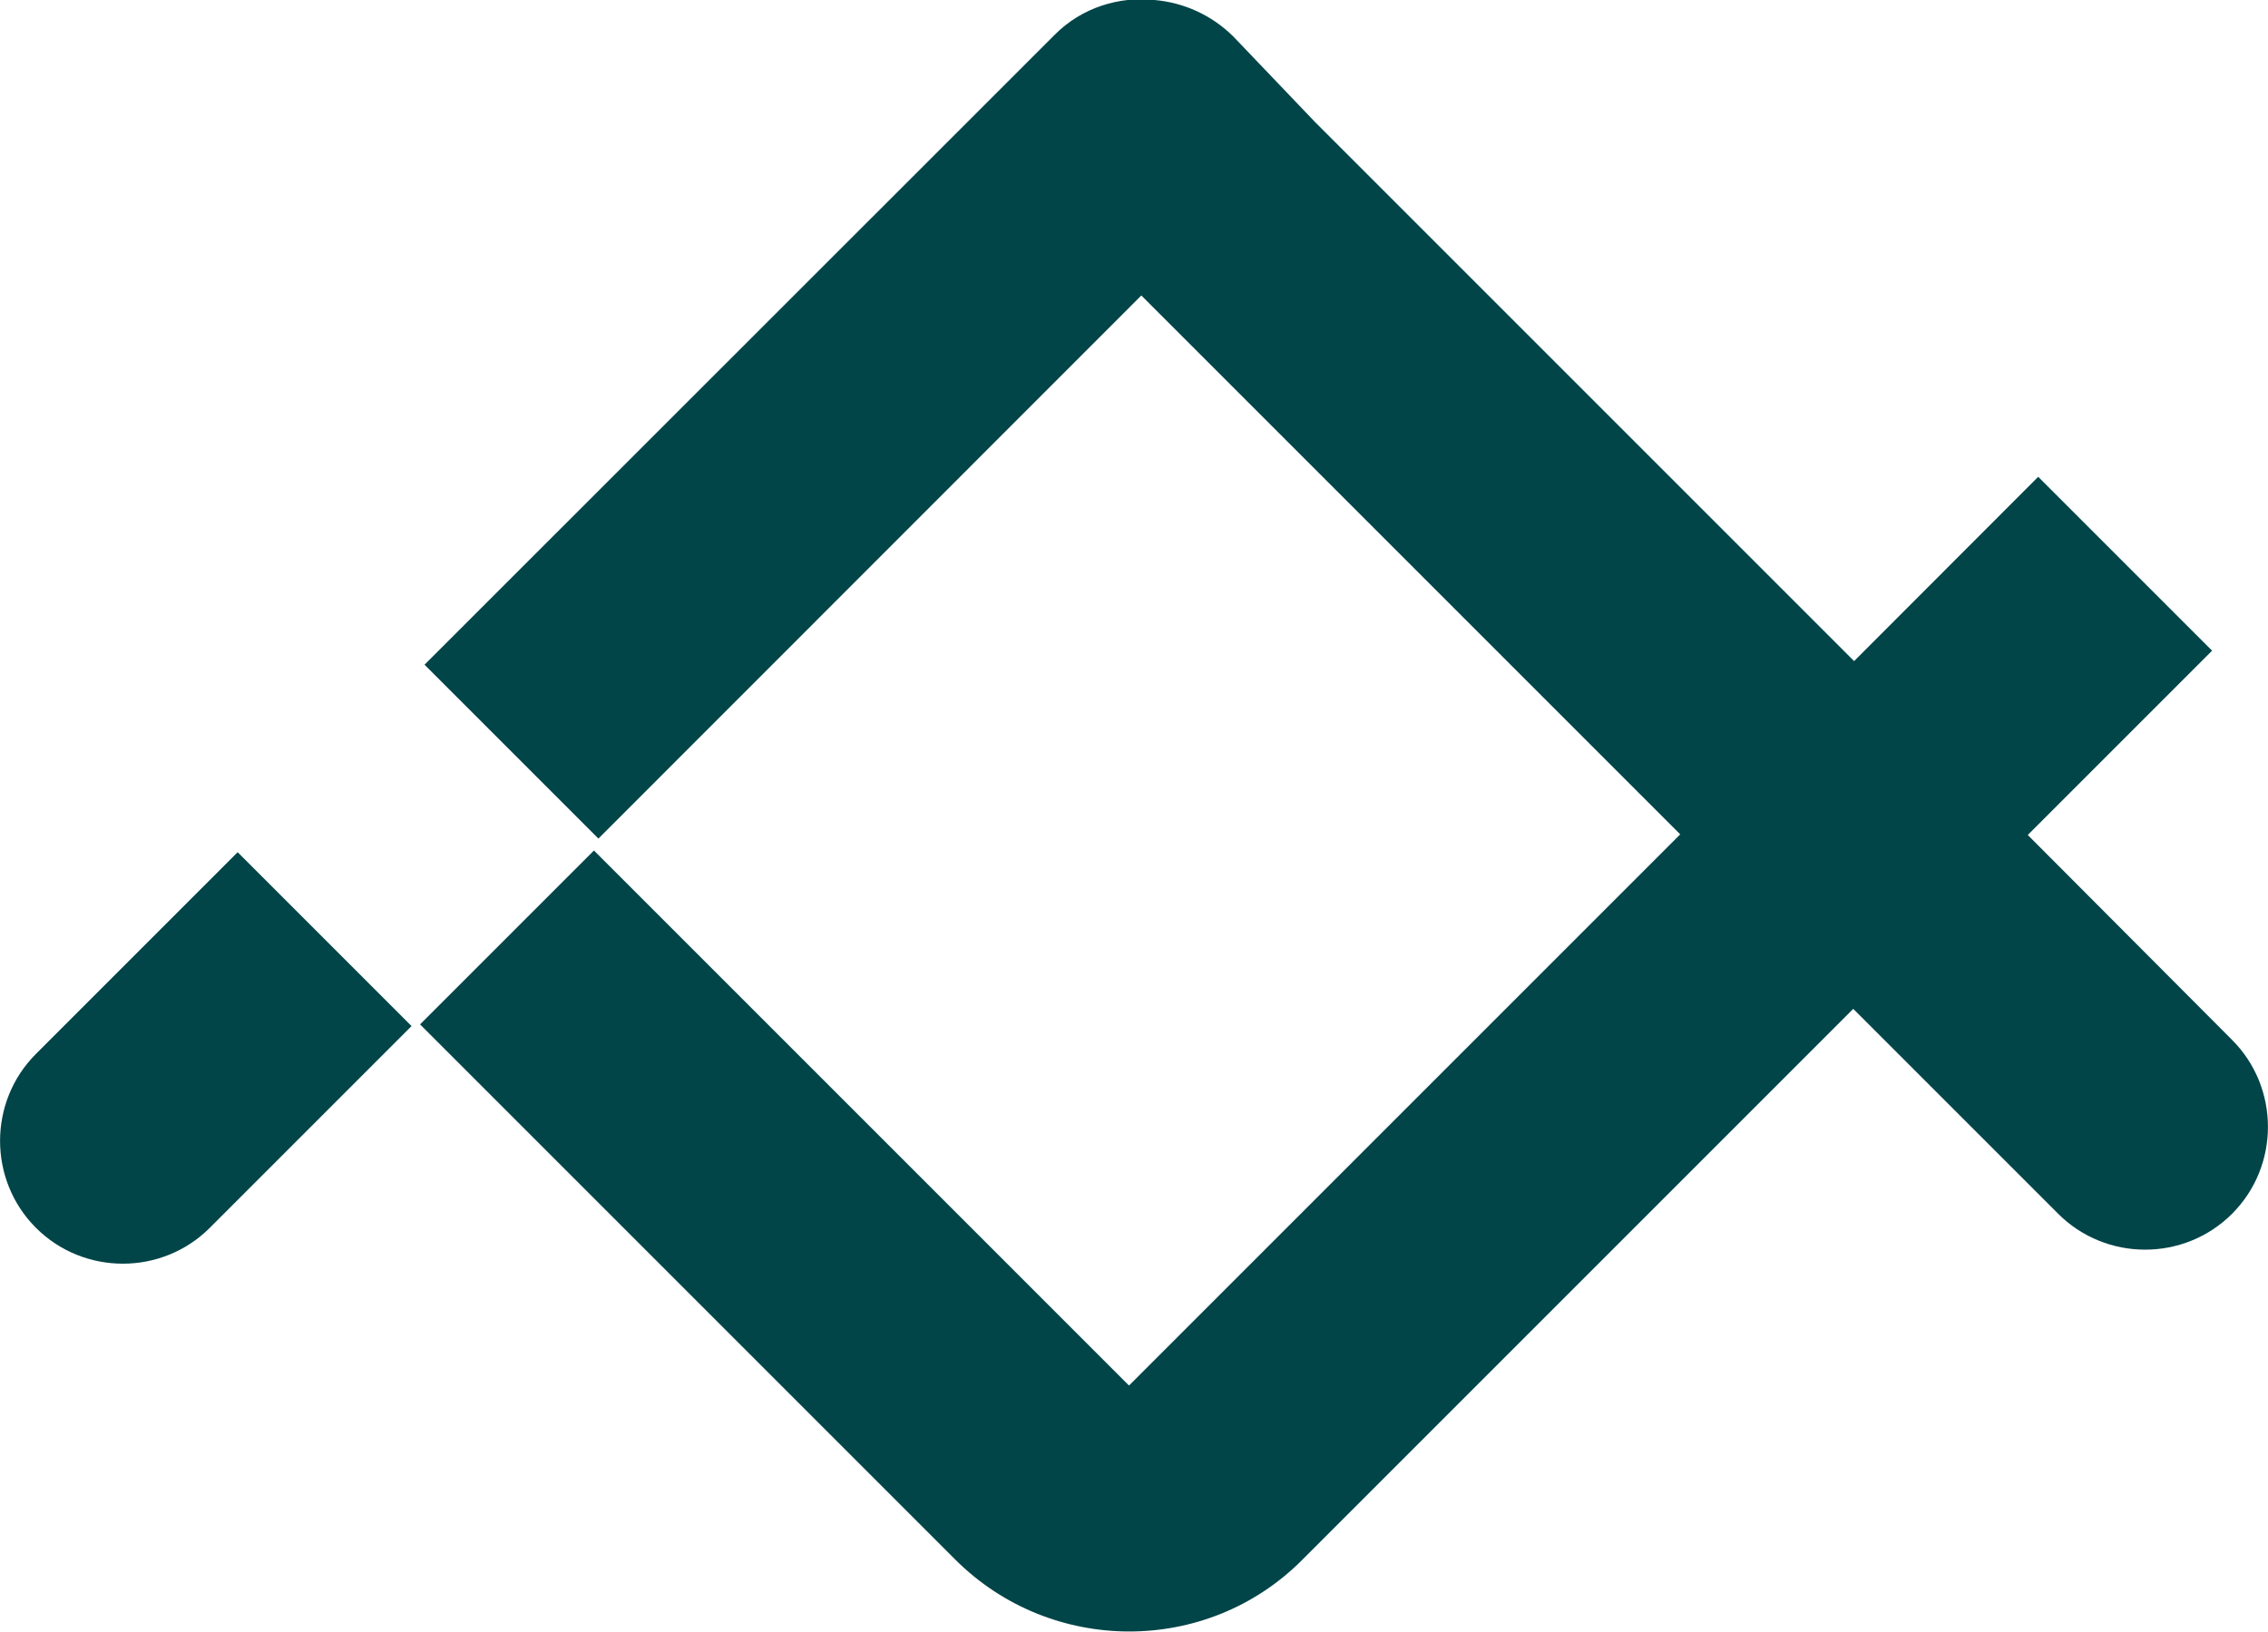 <?xml version="1.0" encoding="utf-8"?>
<!-- Generator: Adobe Illustrator 24.2.3, SVG Export Plug-In . SVG Version: 6.00 Build 0)  -->
<svg version="1.1" id="Layer_1" xmlns="http://www.w3.org/2000/svg" xmlns:xlink="http://www.w3.org/1999/xlink" x="0px" y="0px"
	 viewBox="0 0 1066.9 767.6" style="enable-background:new 0 0 1066.9 767.6;" xml:space="preserve">
<style type="text/css">
	.st0{fill:#014549;}
</style>
<path class="st0" d="M16.9,495.8c-22.5,22.5-22.5,59.3,0,81.8c22.5,22.5,59.3,22.5,81.8,0l94.9-94.9l-81.8-81.8L16.9,495.8z"/>
<path class="st0" d="M953.9,392.8l86.7-86.7l-81.8-81.8L872.2,311L618.7,57.5l0,0l-38.5-40.3C569.9,7,556.8,1.2,543.1,0
	c-16.6-1.8-34.2,3.5-47,16.4l-40.9,40.9L199.7,312.7l81.8,81.8L536.9,139l253.5,253.5L531.1,651.8L279.4,400.1l-81.8,81.8
	l251.7,251.7l0,0l0,0c45,45,118.3,45.3,163.2,0.3l259.3-259.3l96.4,96.4c22.5,22.5,59.3,22.5,81.8,0c22.5-22.5,22.5-59.3,0-81.8
	L953.9,392.8z"/>
</svg>
